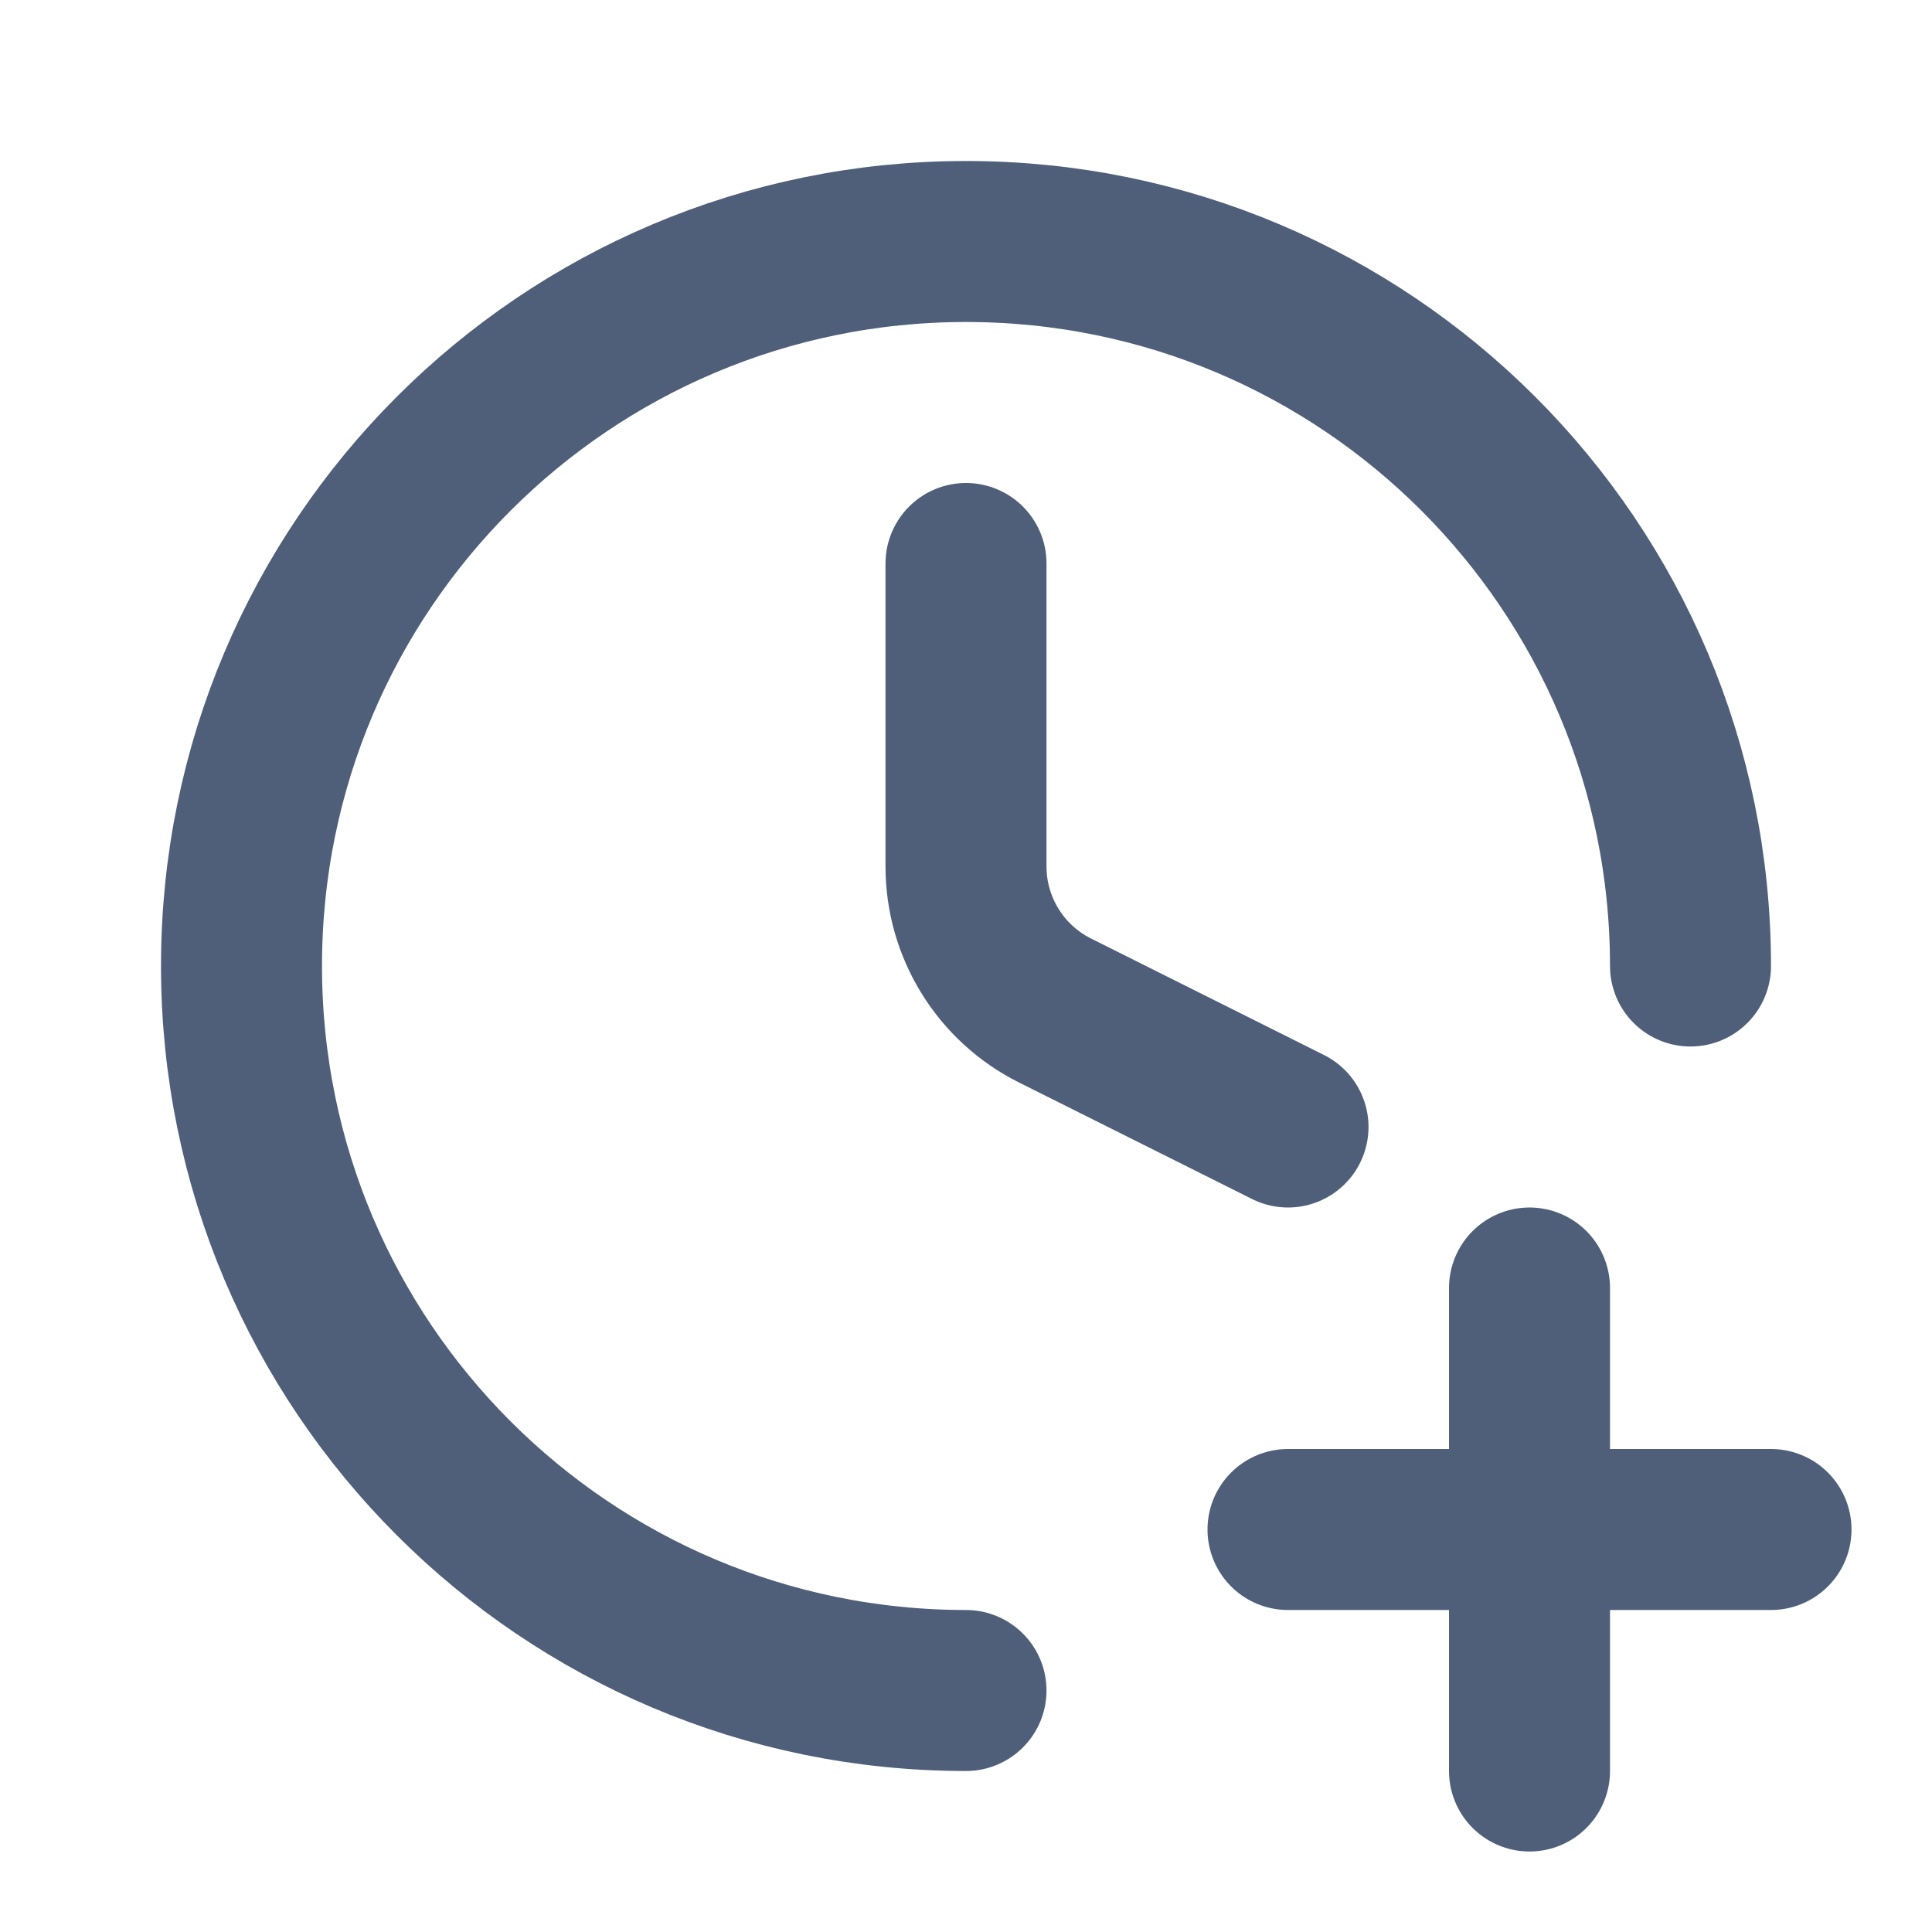 <?xml version="1.0" ?><svg fill="none" height="24" viewBox="0 0 24 24" width="24" xmlns="http://www.w3.org/2000/svg">
<path  d="M21 12C21 7.029 16.971 3 12 3C7.029 3 3 7.029 3 12C3 16.971 7.029 21 12 21" stroke="#4F5F7A" stroke-linecap="round" stroke-linejoin="round" stroke-width="2"/><path d="M12 7V10.764C12 11.521 12.428 12.214 13.106 12.553L16 14" stroke="#4F5F7A" stroke-linecap="round" stroke-linejoin="round" stroke-width="2"/><path d="M19 16V19M19 22V19M19 19H16M19 19H22" stroke="#4F5F7A" stroke-linecap="round" stroke-linejoin="round" stroke-width="2"/></svg>